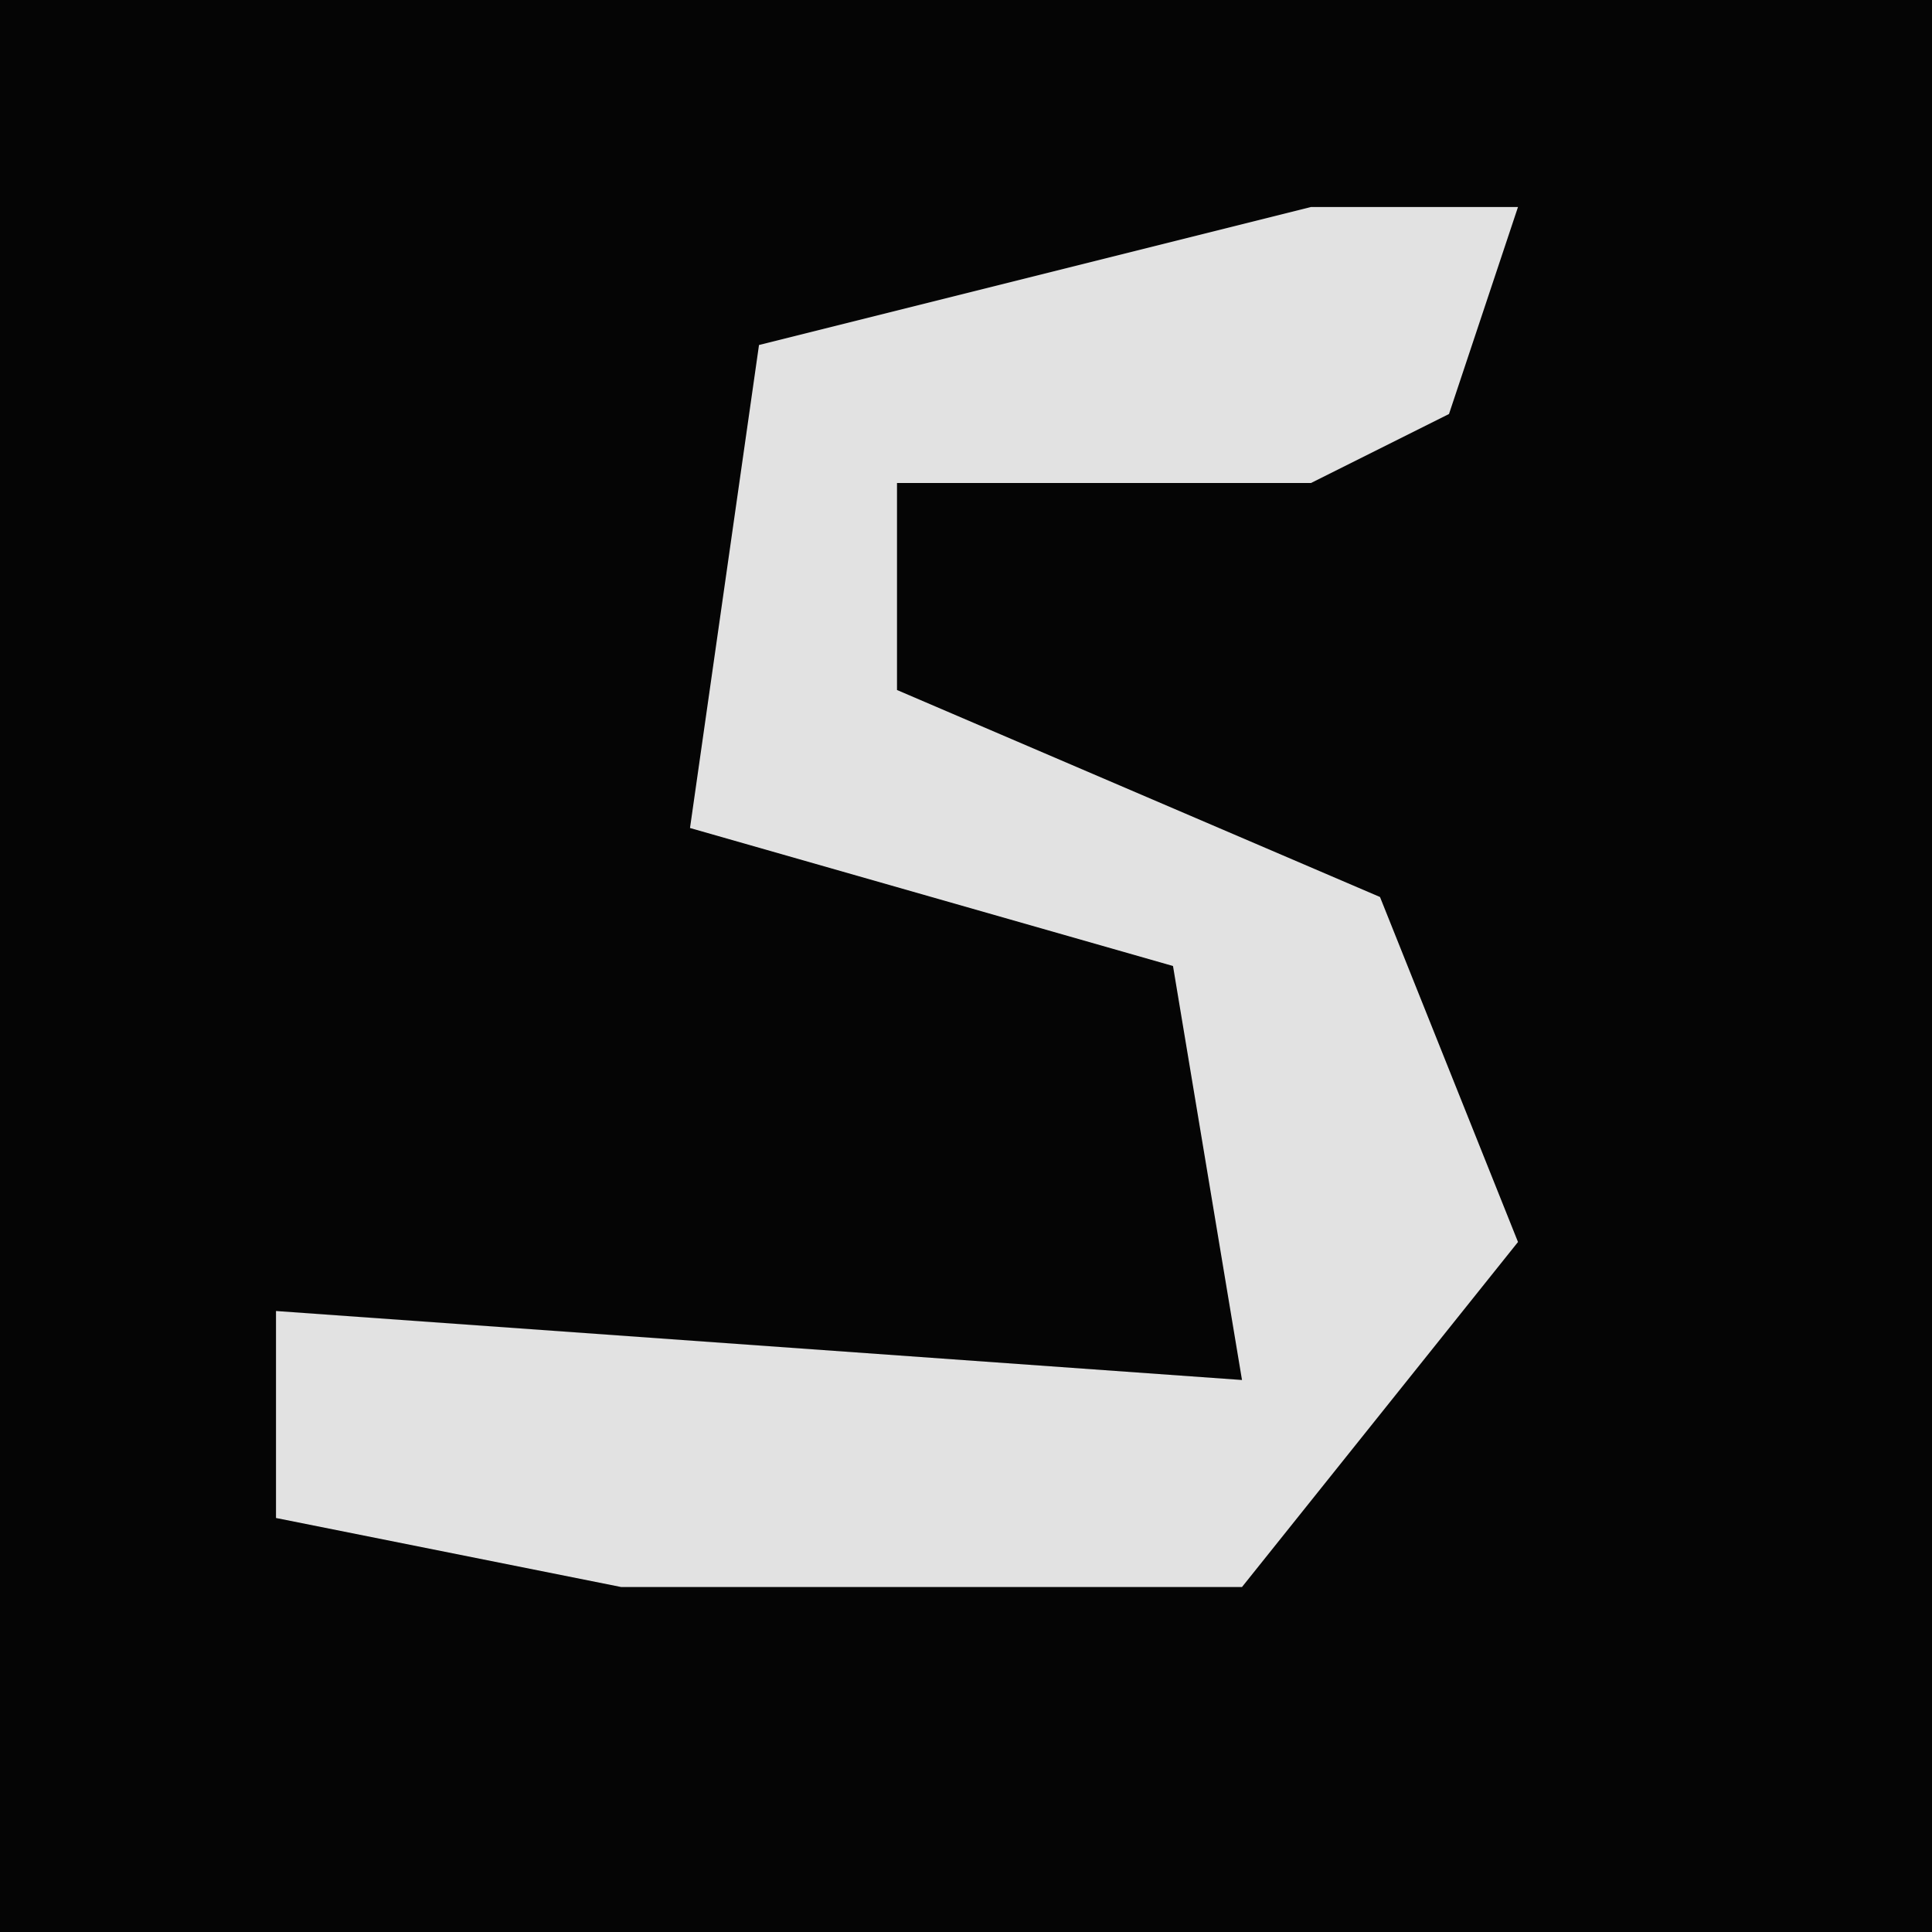 <?xml version="1.0" encoding="UTF-8"?>
<svg version="1.1" xmlns="http://www.w3.org/2000/svg" width="28" height="28">
<path d="M0,0 L28,0 L28,28 L0,28 Z " fill="#050505" transform="translate(0,0)"/>
<path d="M0,0 L3,0 L2,3 L0,4 L-6,4 L-6,7 L1,10 L3,15 L-1,20 L-10,20 L-15,19 L-15,16 L-1,17 L-2,11 L-9,9 L-8,2 Z " fill="#E2E2E2" transform="translate(19,3)"/>
</svg>
